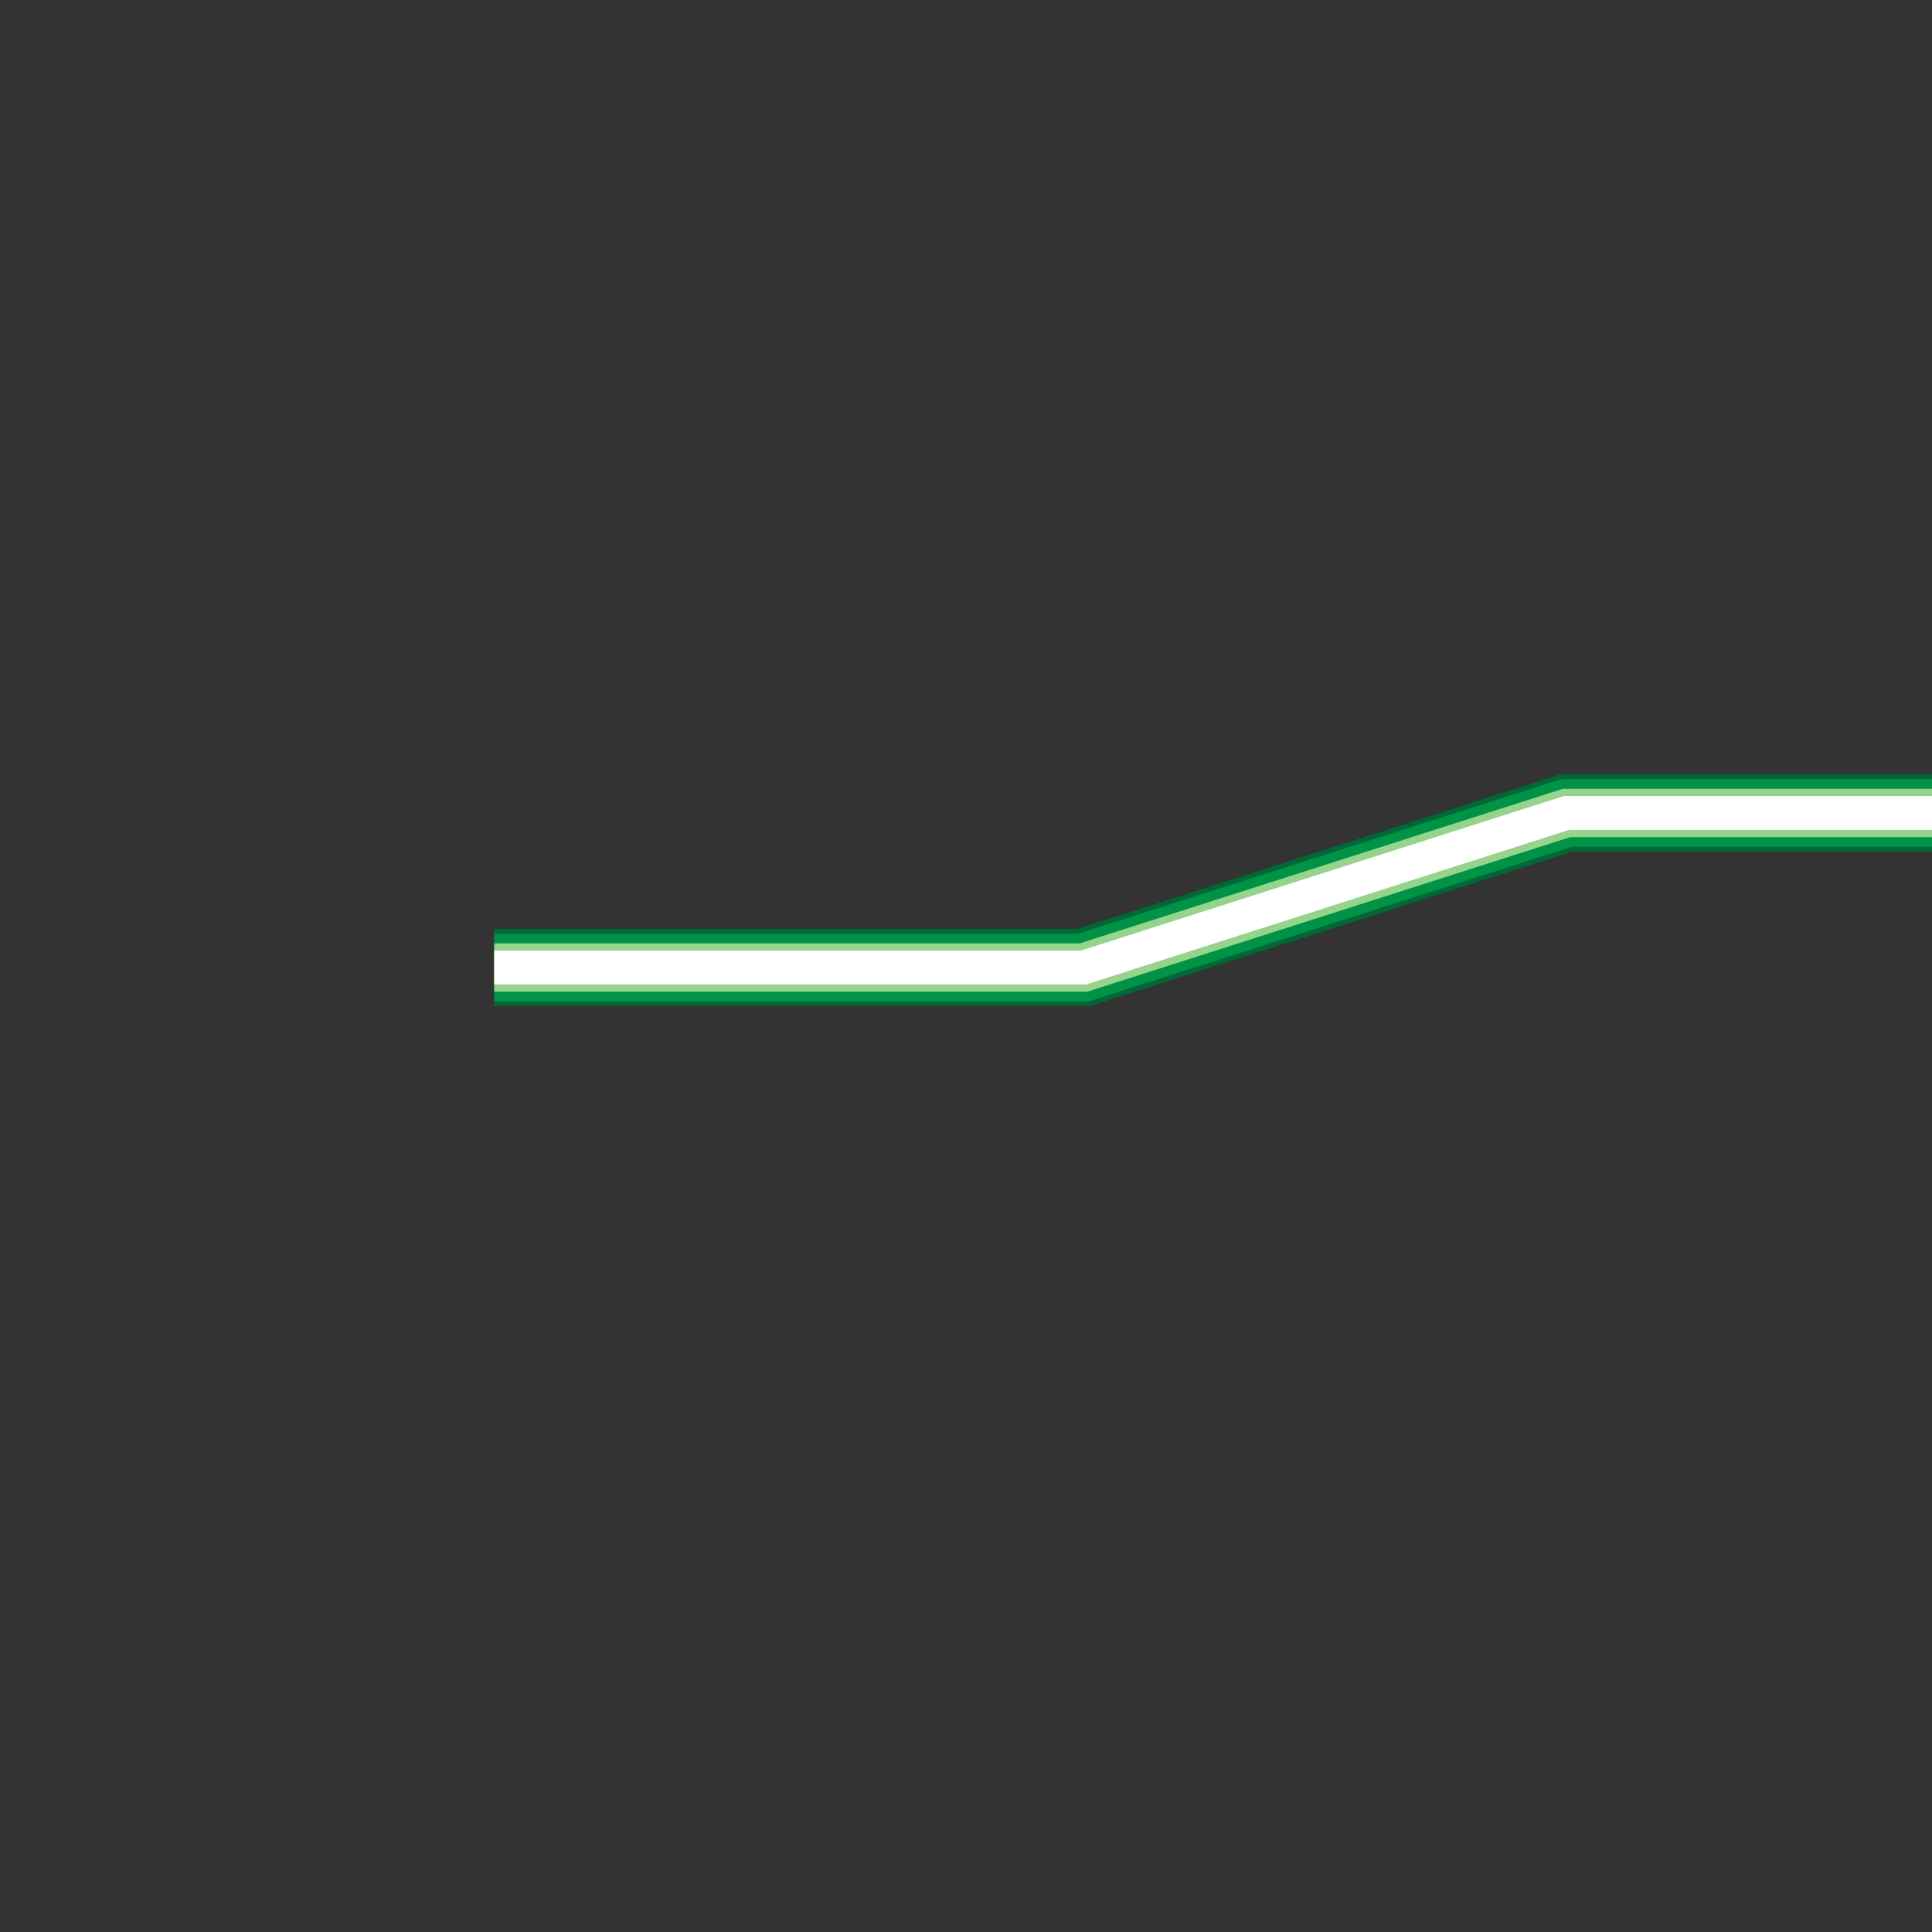<svg version="1.1" id="Layer_1" xmlns="http://www.w3.org/2000/svg" xmlns:xlink="http://www.w3.org/1999/xlink" x="0px" y="0px" viewBox="0 0 100 100" xml:space="preserve"><rect x="0" y="0" width="100" height="100" fill="#333333" stroke="none"/><desc>Copyright Opto 22</desc> 
<g>
	<g id="frame">
		<g id="frame_1_">
			<rect x="-0.08" y="0.08" fill="none" width="100" height="100"></rect>
		</g>
	</g>
	<g id="shape">
		<polygon fill="#006837" points="56.393,52.08 25.58,52.08 25.58,48.08 55.768,48.08 80.768,40.08 100.08,40.08 100.08,44.08 
			81.393,44.08 		"></polygon>
	</g>
	<g id="radial">
	</g>
	<g id="linear">
	</g>
	<g id="dark">
		<polygon fill="#009245" points="56.354,51.83 25.58,51.83 25.58,48.33 55.807,48.33 80.807,40.33 100.08,40.33 100.08,43.83 
			81.354,43.83 		"></polygon>
	</g>
	<g id="light">
		<polygon fill="#96D48D" points="56.275,51.33 25.58,51.33 25.58,48.83 55.885,48.83 80.885,40.83 100.08,40.83 100.08,43.33 
			81.275,43.33 		"></polygon>
	</g>
	<g id="shadow">
	</g>
	<g id="hlight">
		<polygon fill="#FFFFFF" points="56.217,50.955 25.58,50.955 25.58,49.205 55.943,49.205 80.943,41.205 100.08,41.205 
			100.08,42.955 81.217,42.955 		"></polygon>
	</g>
</g>
</svg>